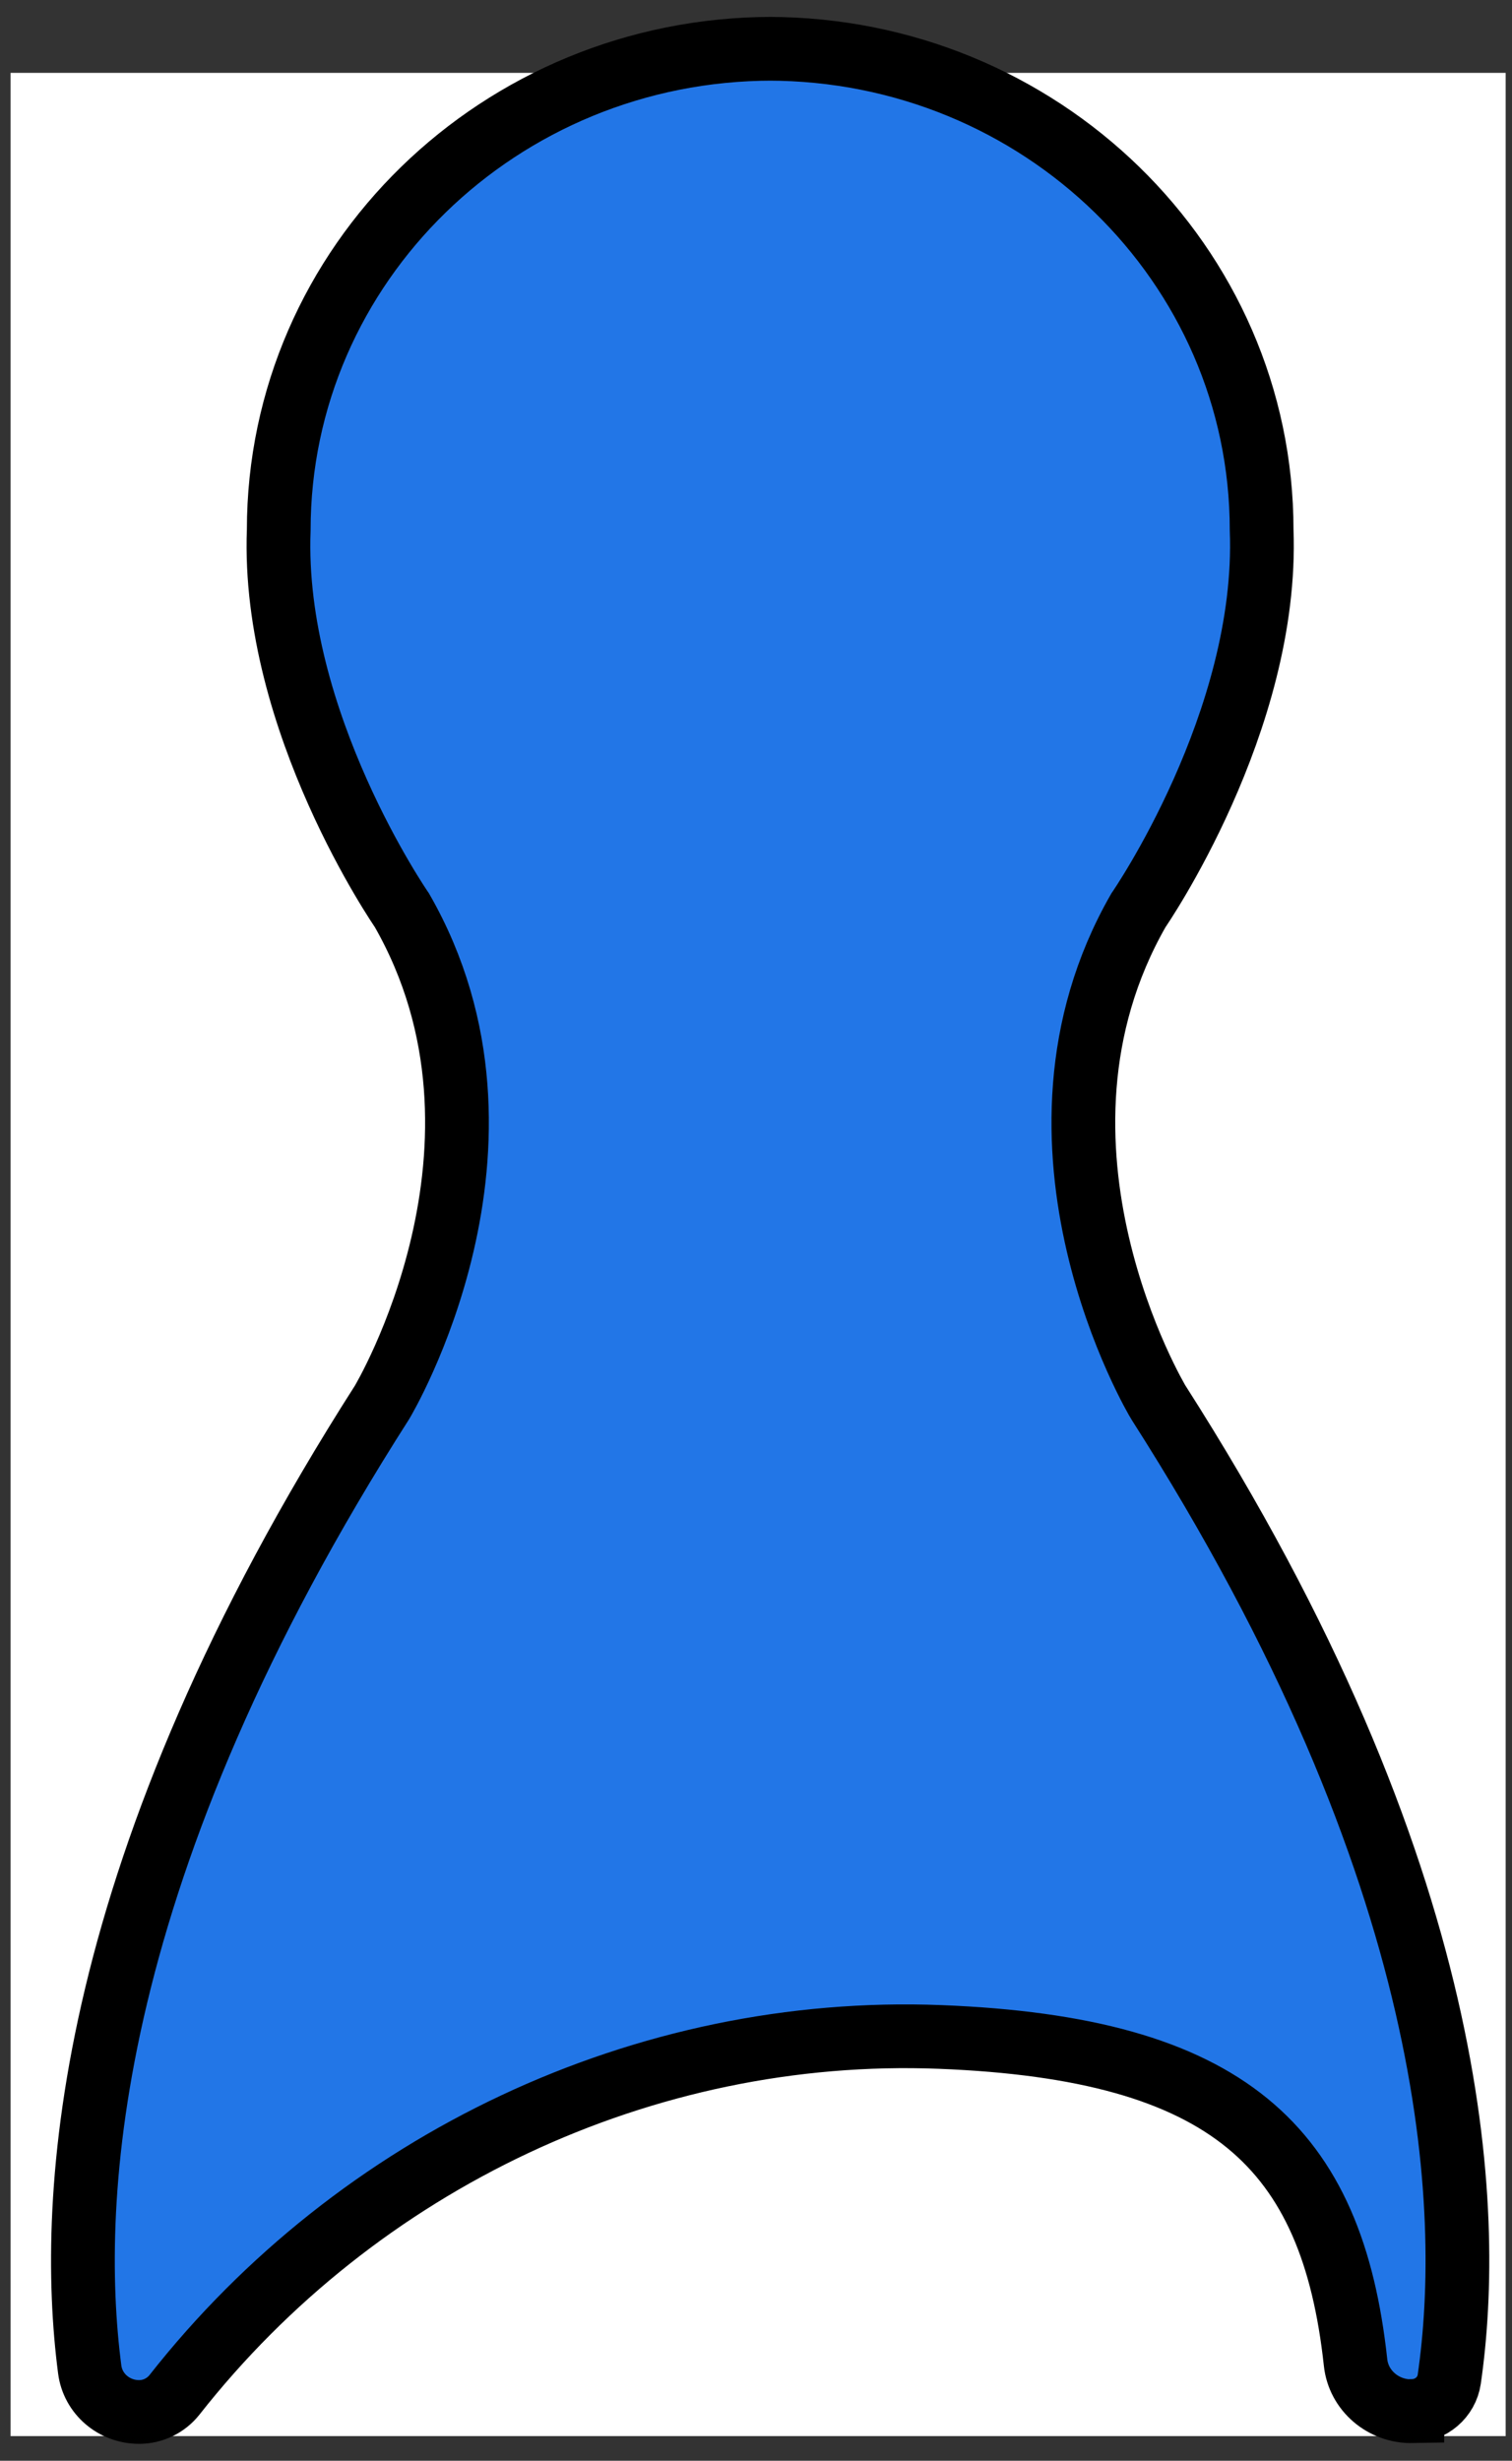 <svg width="51" height="83" viewBox="0 0 51 83" fill="none" xmlns="http://www.w3.org/2000/svg">
<rect x="0" y="0" width="51" height="83" fill="#333333" stroke="none"/>
<rect x="0.357" y="2.458" width="50.429" height="79.71" fill="white"/>
<path d="M47.638 81.329C46.658 81.347 45.823 80.631 45.723 79.683C44.933 72.421 41.445 69.086 31.708 68.705C21.725 68.316 12.07 72.908 5.888 80.773C5.601 81.136 5.165 81.354 4.692 81.354C3.842 81.354 3.131 80.74 3.026 79.919C2.27 74.121 2.873 62.965 12.886 47.301C12.897 47.283 18.092 38.619 13.557 30.703C13.557 30.703 9.156 24.342 9.402 17.879C9.402 8.914 16.858 1.645 26.055 1.645H25.902C35.099 1.645 42.555 8.914 42.555 17.879C42.801 24.338 38.4 30.703 38.4 30.703C33.865 38.615 39.056 47.279 39.071 47.301C49.281 63.27 49.706 74.557 48.883 80.254C48.793 80.86 48.268 81.311 47.638 81.322V81.329Z" fill="#2276E7" stroke="black" stroke-width="2.15" stroke-miterlimit="10"/>
</svg>
